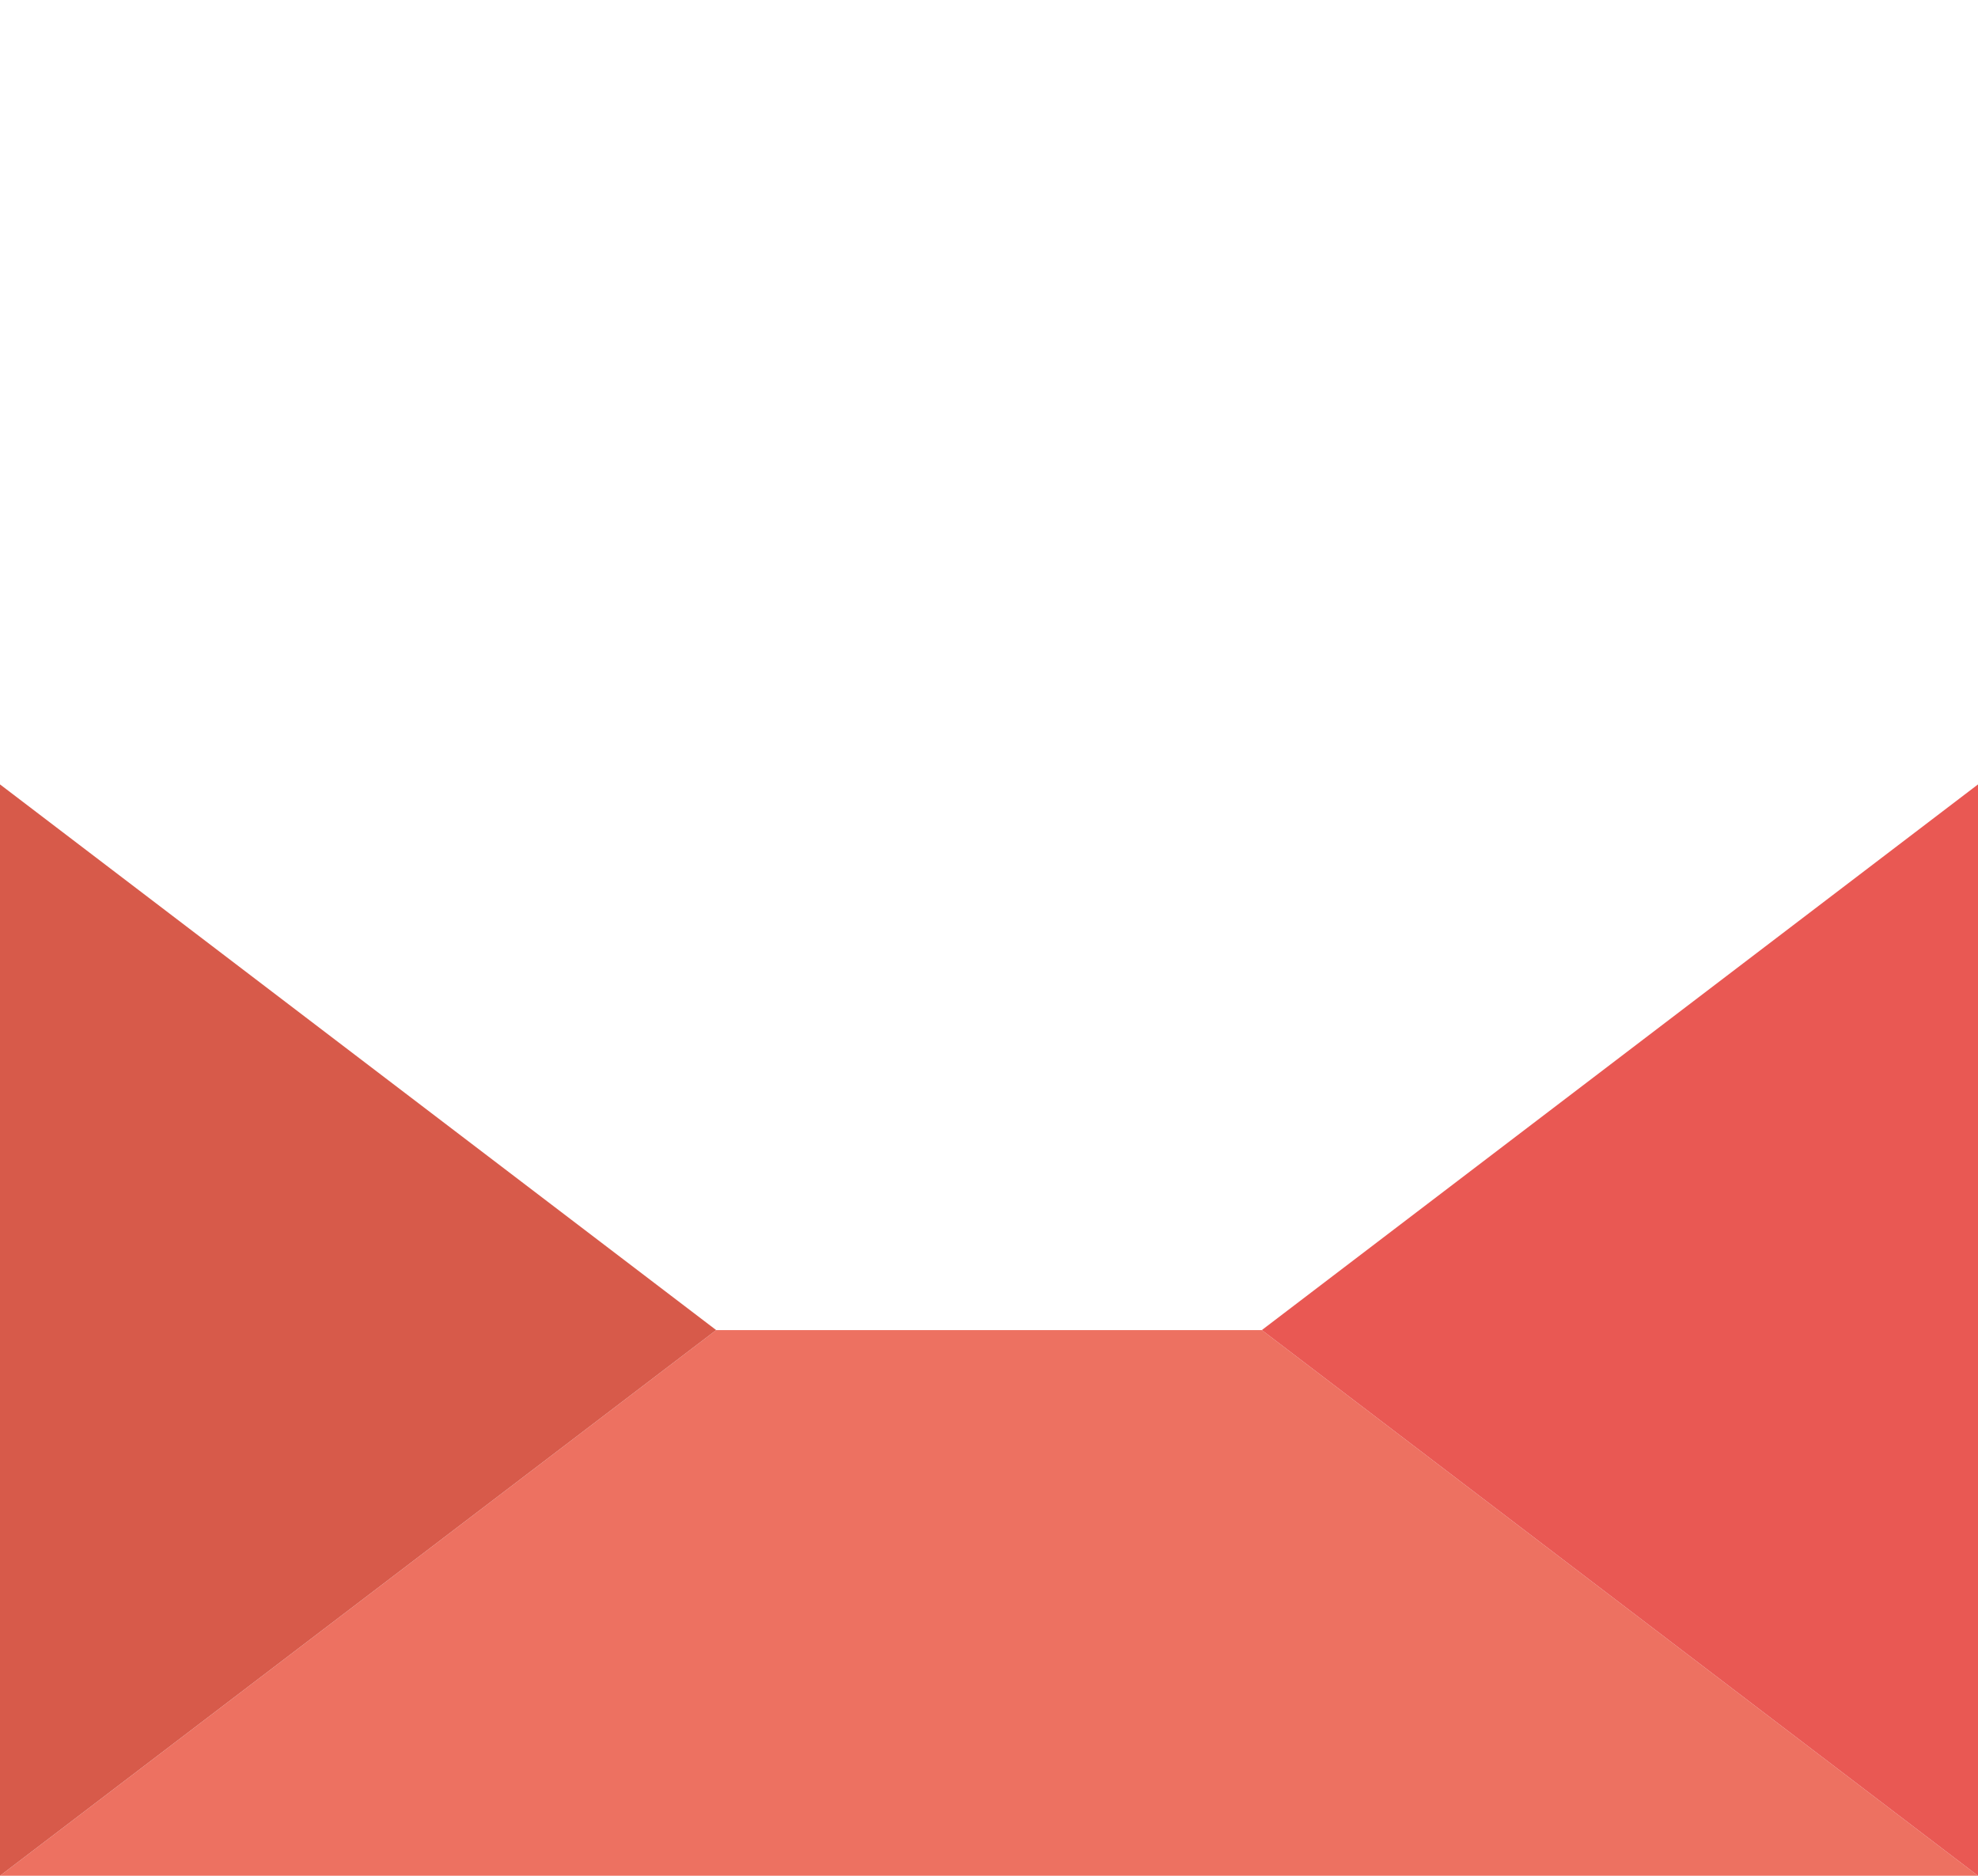 <?xml version="1.0" encoding="utf-8"?>
<!-- Generator: Adobe Illustrator 22.0.1, SVG Export Plug-In . SVG Version: 6.00 Build 0)  -->
<svg version="1.1" id="Слой_1" xmlns="http://www.w3.org/2000/svg" xmlns:xlink="http://www.w3.org/1999/xlink" x="0px" y="0px"
	 viewBox="0 0 46.4 44" style="enable-background:new 0 0 46.4 44;" xml:space="preserve">
<style type="text/css">
	.st0{display:none;fill:#C64645;}
	.st1{fill:#ED7161;}
	.st2{fill:#D75A4A;}
	.st3{fill:#E95853;}
</style>
<g>
	<path class="st0" d="M0,18.4L19.2,1.5c2.3-2,5.8-2,8,0l19.2,16.9H0z M0,18.4"/>
	<path class="st1" d="M0,44h46.4L29.6,31.2H16.8L0,44z M0,44"/>
	<path class="st2" d="M0,44V18.4l16.8,12.8L0,44z M0,44"/>
	<path class="st3" d="M46.4,44V18.4L29.6,31.2L46.4,44z M46.4,44"/>
</g>
</svg>
